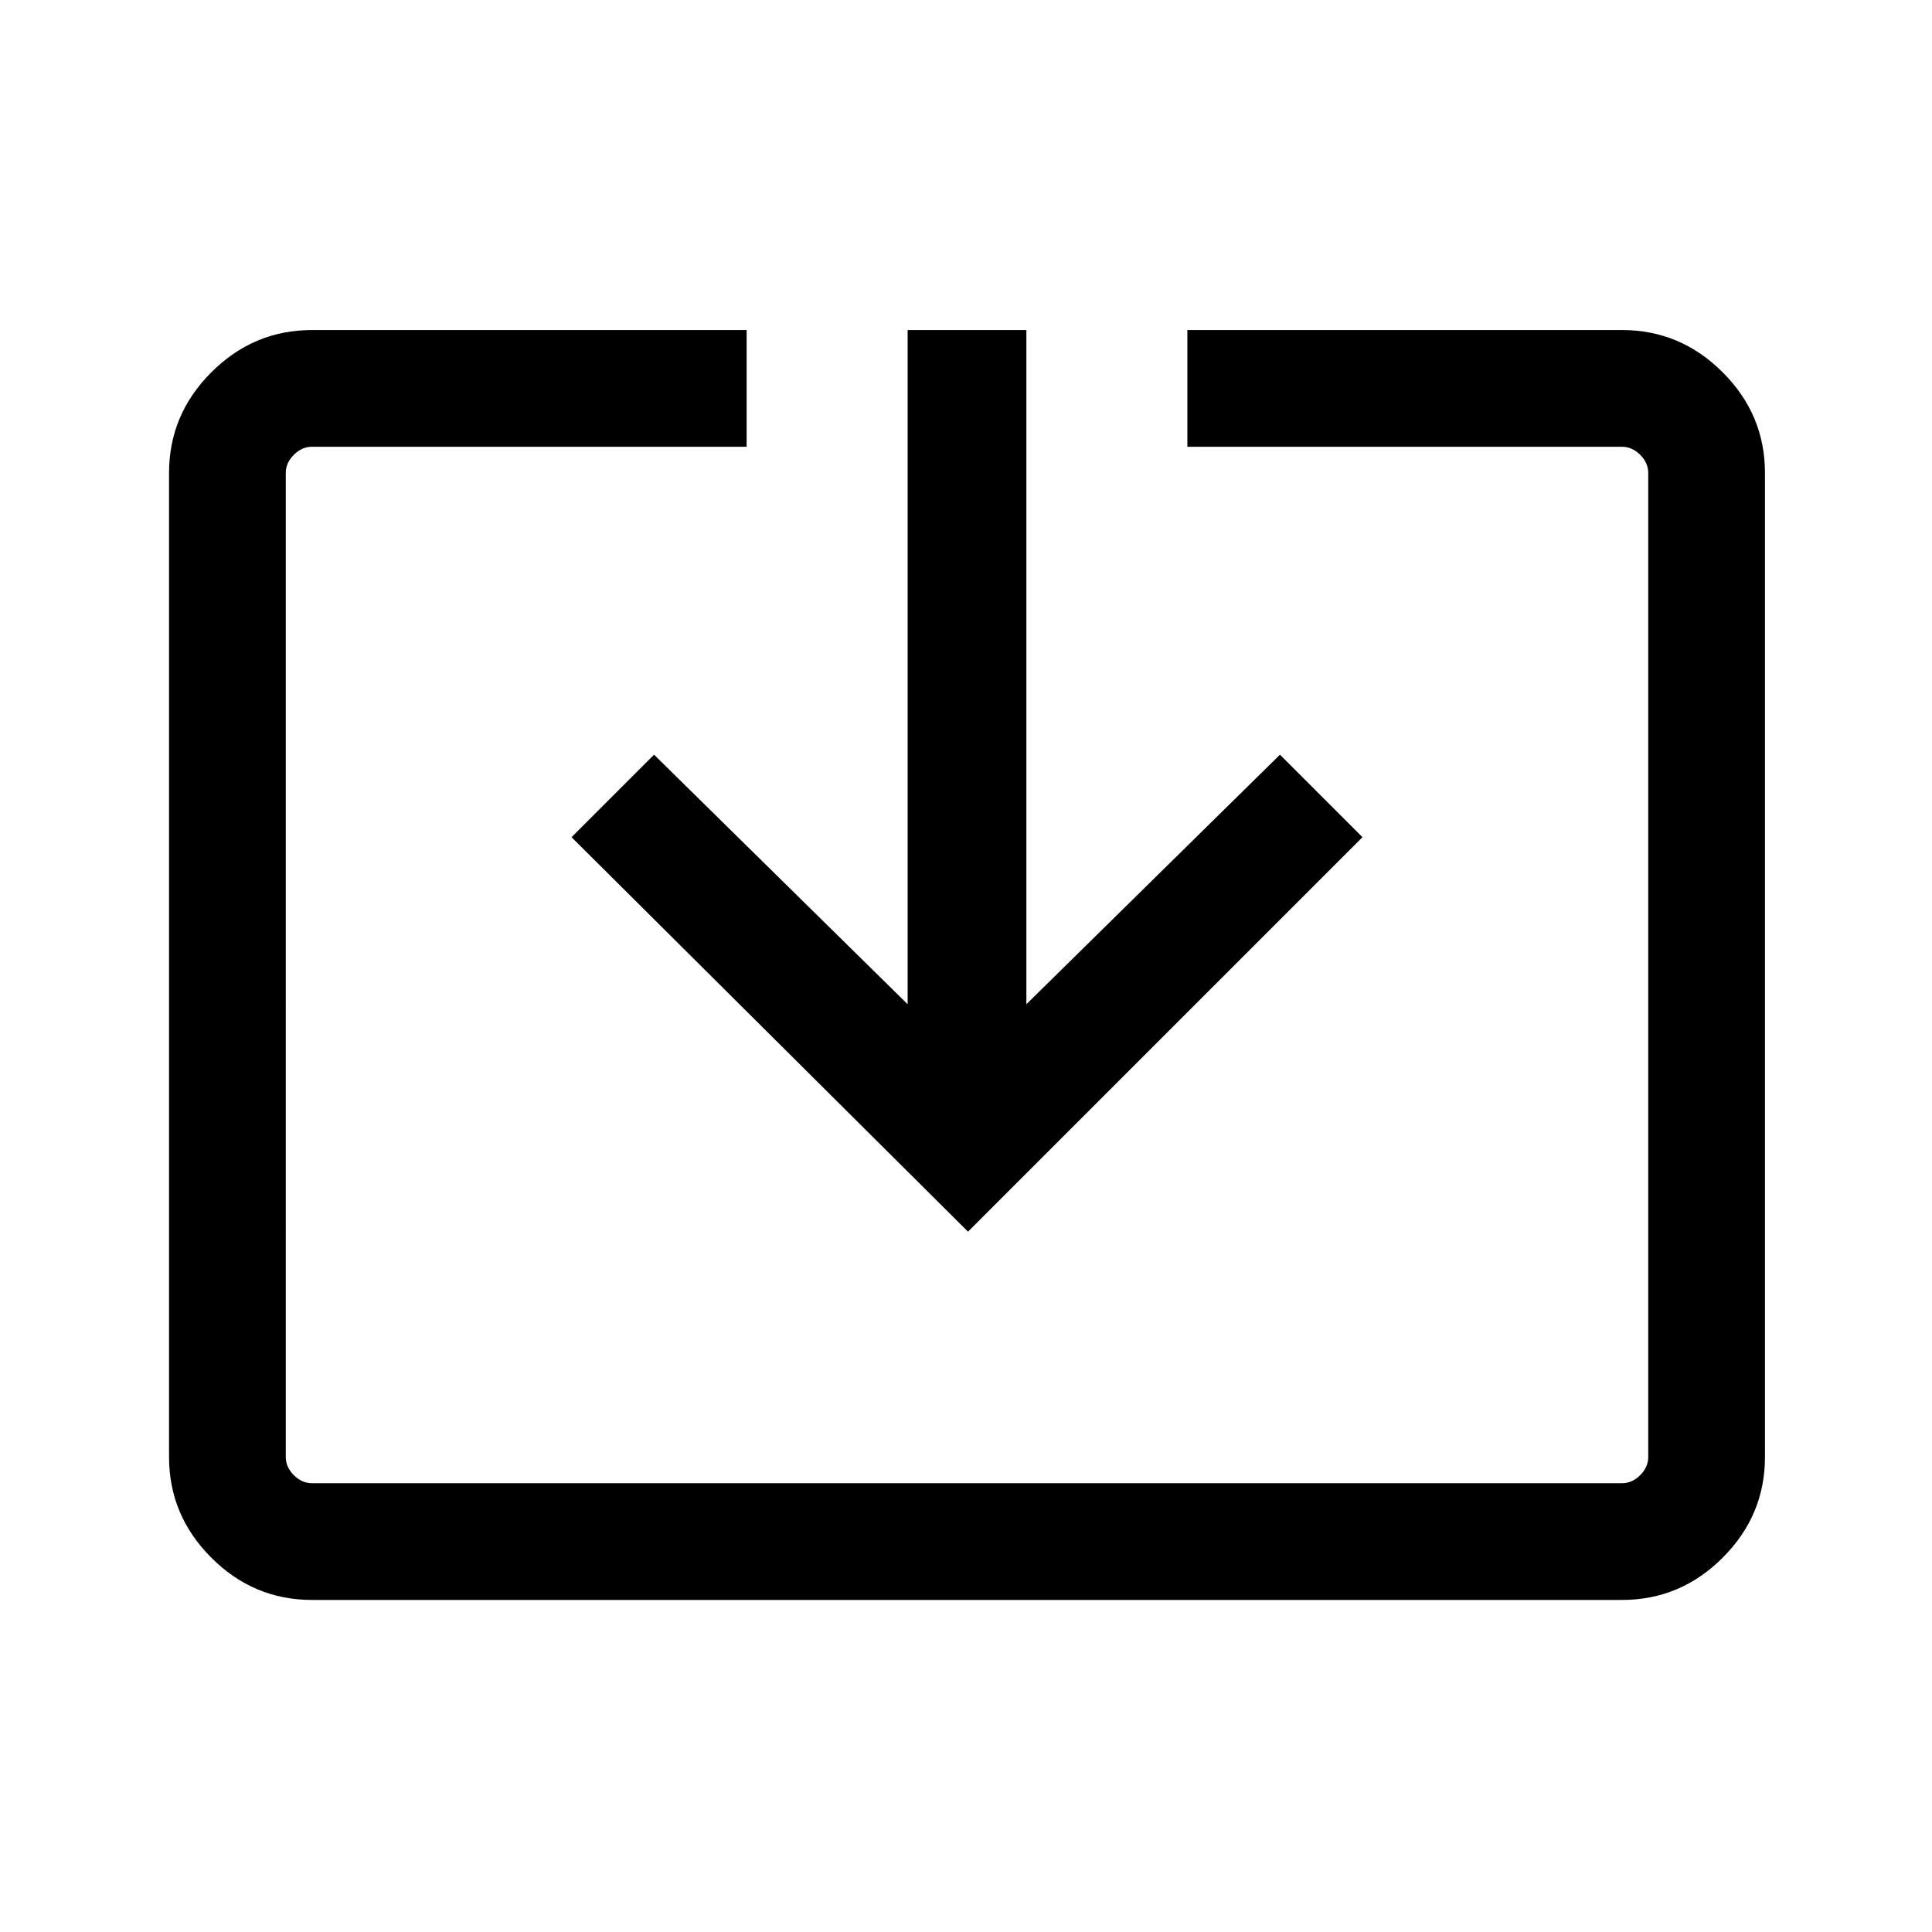 <svg xmlns="http://www.w3.org/2000/svg" height="48" width="48"><path d="M7.75 39.75q-1.45 0-2.5-1.05T4.2 36.2V11.75q0-1.45 1.05-2.5t2.5-1.05h10.8v2.9H7.75q-.25 0-.45.2t-.2.45V36.2q0 .25.2.45t.45.2H40.3q.25 0 .45-.2t.2-.45V11.75q0-.25-.2-.45t-.45-.2H29.5V8.2h10.8q1.45 0 2.5 1.05t1.05 2.5V36.2q0 1.45-1.05 2.5t-2.5 1.05Zm16.3-9.15-9.85-9.8 2.05-2.05 6.3 6.2V8.2h2.95v16.75l6.3-6.2 2.05 2.05Z"/></svg>